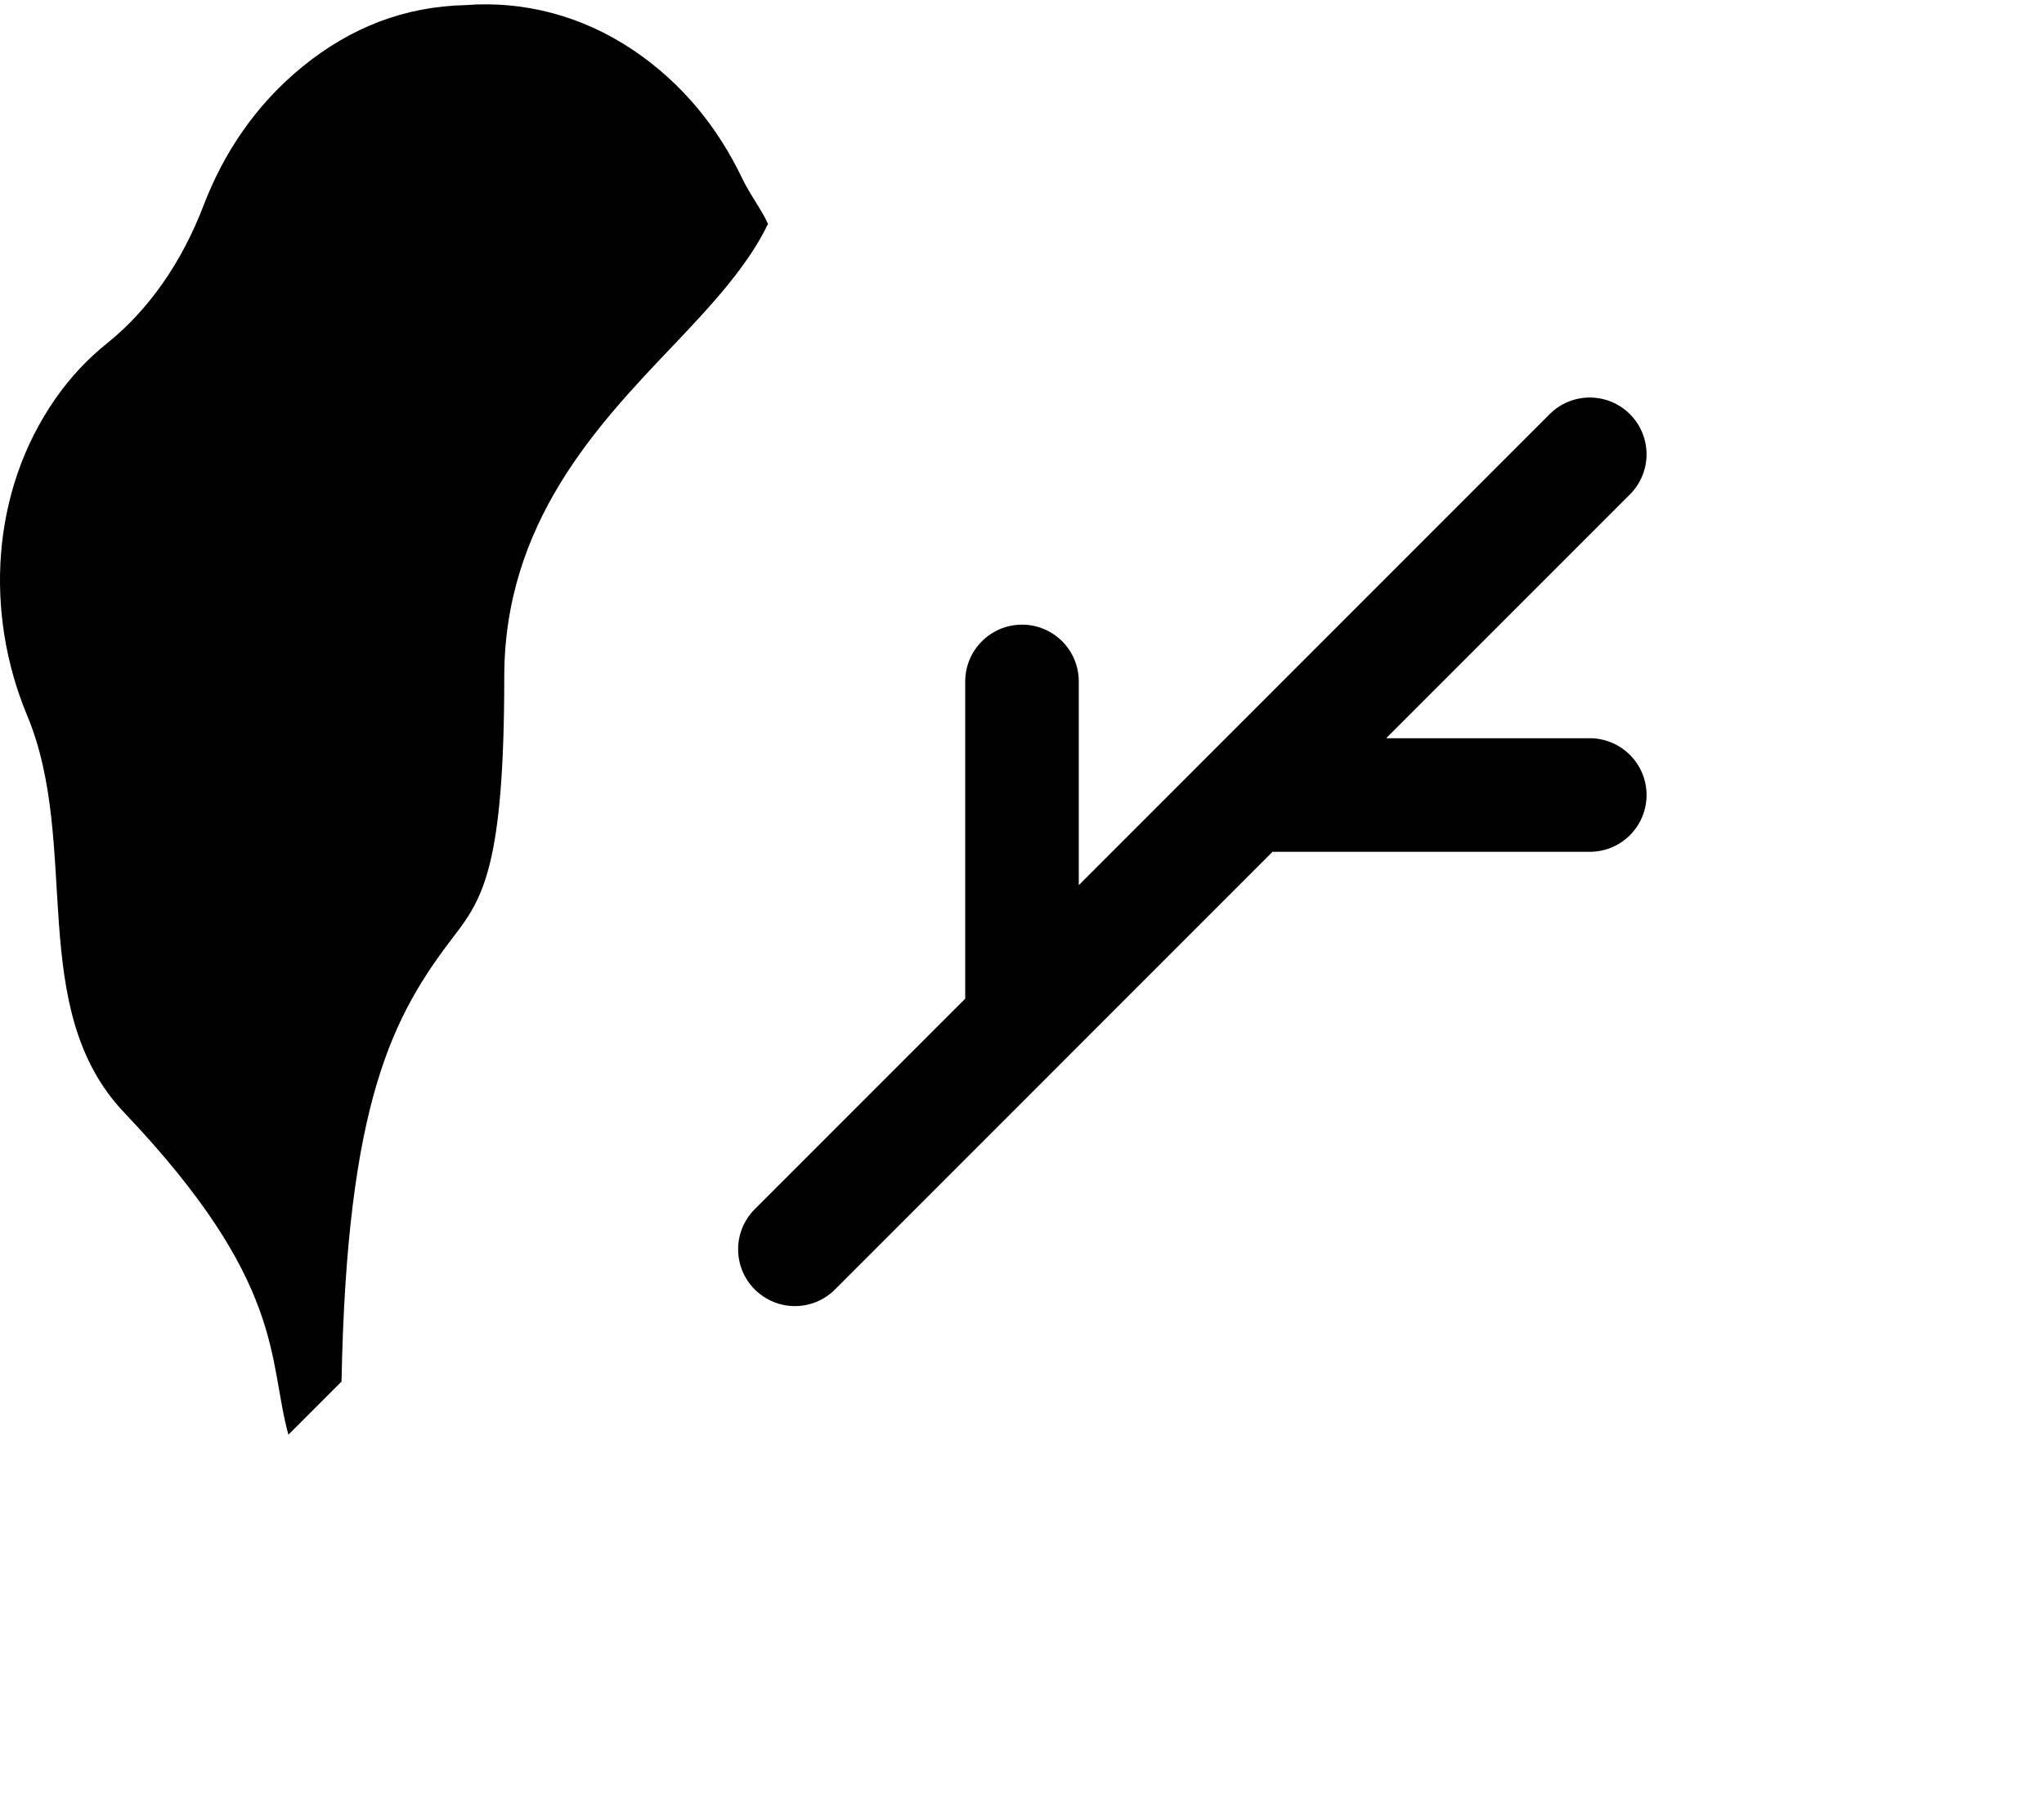 <svg xmlns="http://www.w3.org/2000/svg" viewBox="0 0 576 512"><!--! Font Awesome Pro 6.2.0 by @fontawesome - https://fontawesome.com License - https://fontawesome.com/license (Commercial License) Copyright 2022 Fonticons, Inc. --><path d="M448 208h-57.38l68.69-68.69c6.25-6.25 6.25-16.38 0-22.62s-16.38-6.25-22.62 0L304 249.4V192c0-8.844-7.156-16-16-16S272 183.2 272 192v89.38l-59.31 59.31c-6.25 6.25-6.25 16.38 0 22.62C215.8 366.4 219.9 368 224 368s8.188-1.562 11.31-4.688L358.6 240H448c8.844 0 16-7.156 16-16S456.8 208 448 208zM209.1 50.16c-6.756-14.12-16.79-26.72-30.68-36.05C163.9 4.337 147.4 .184 131.2 1.436C114.1 1.833 98.9 7.641 85.16 18.85C72.03 29.57 63.01 43.13 57.37 57.88C51.24 73.91 41.92 87.31 30.14 96.75c-5.34 4.283-10.21 9.412-14.43 15.44c-18.43 26.33-20.01 60.79-8.064 89.38c15.27 36.55-.5 82.62 27.35 111.9c45.69 48.04 40.4 69.47 46.28 90.76l14.97-14.97c1.482-79.13 14.61-103.3 31.68-125.5C136 253.2 142.1 244.1 142.1 190.7c0-43.31 26.17-70.82 47.2-92.92c11.12-11.69 21.45-22.81 27.13-34.71C214.5 58.87 211.4 54.95 209.1 50.16z" class="fa-secondary"/></svg>